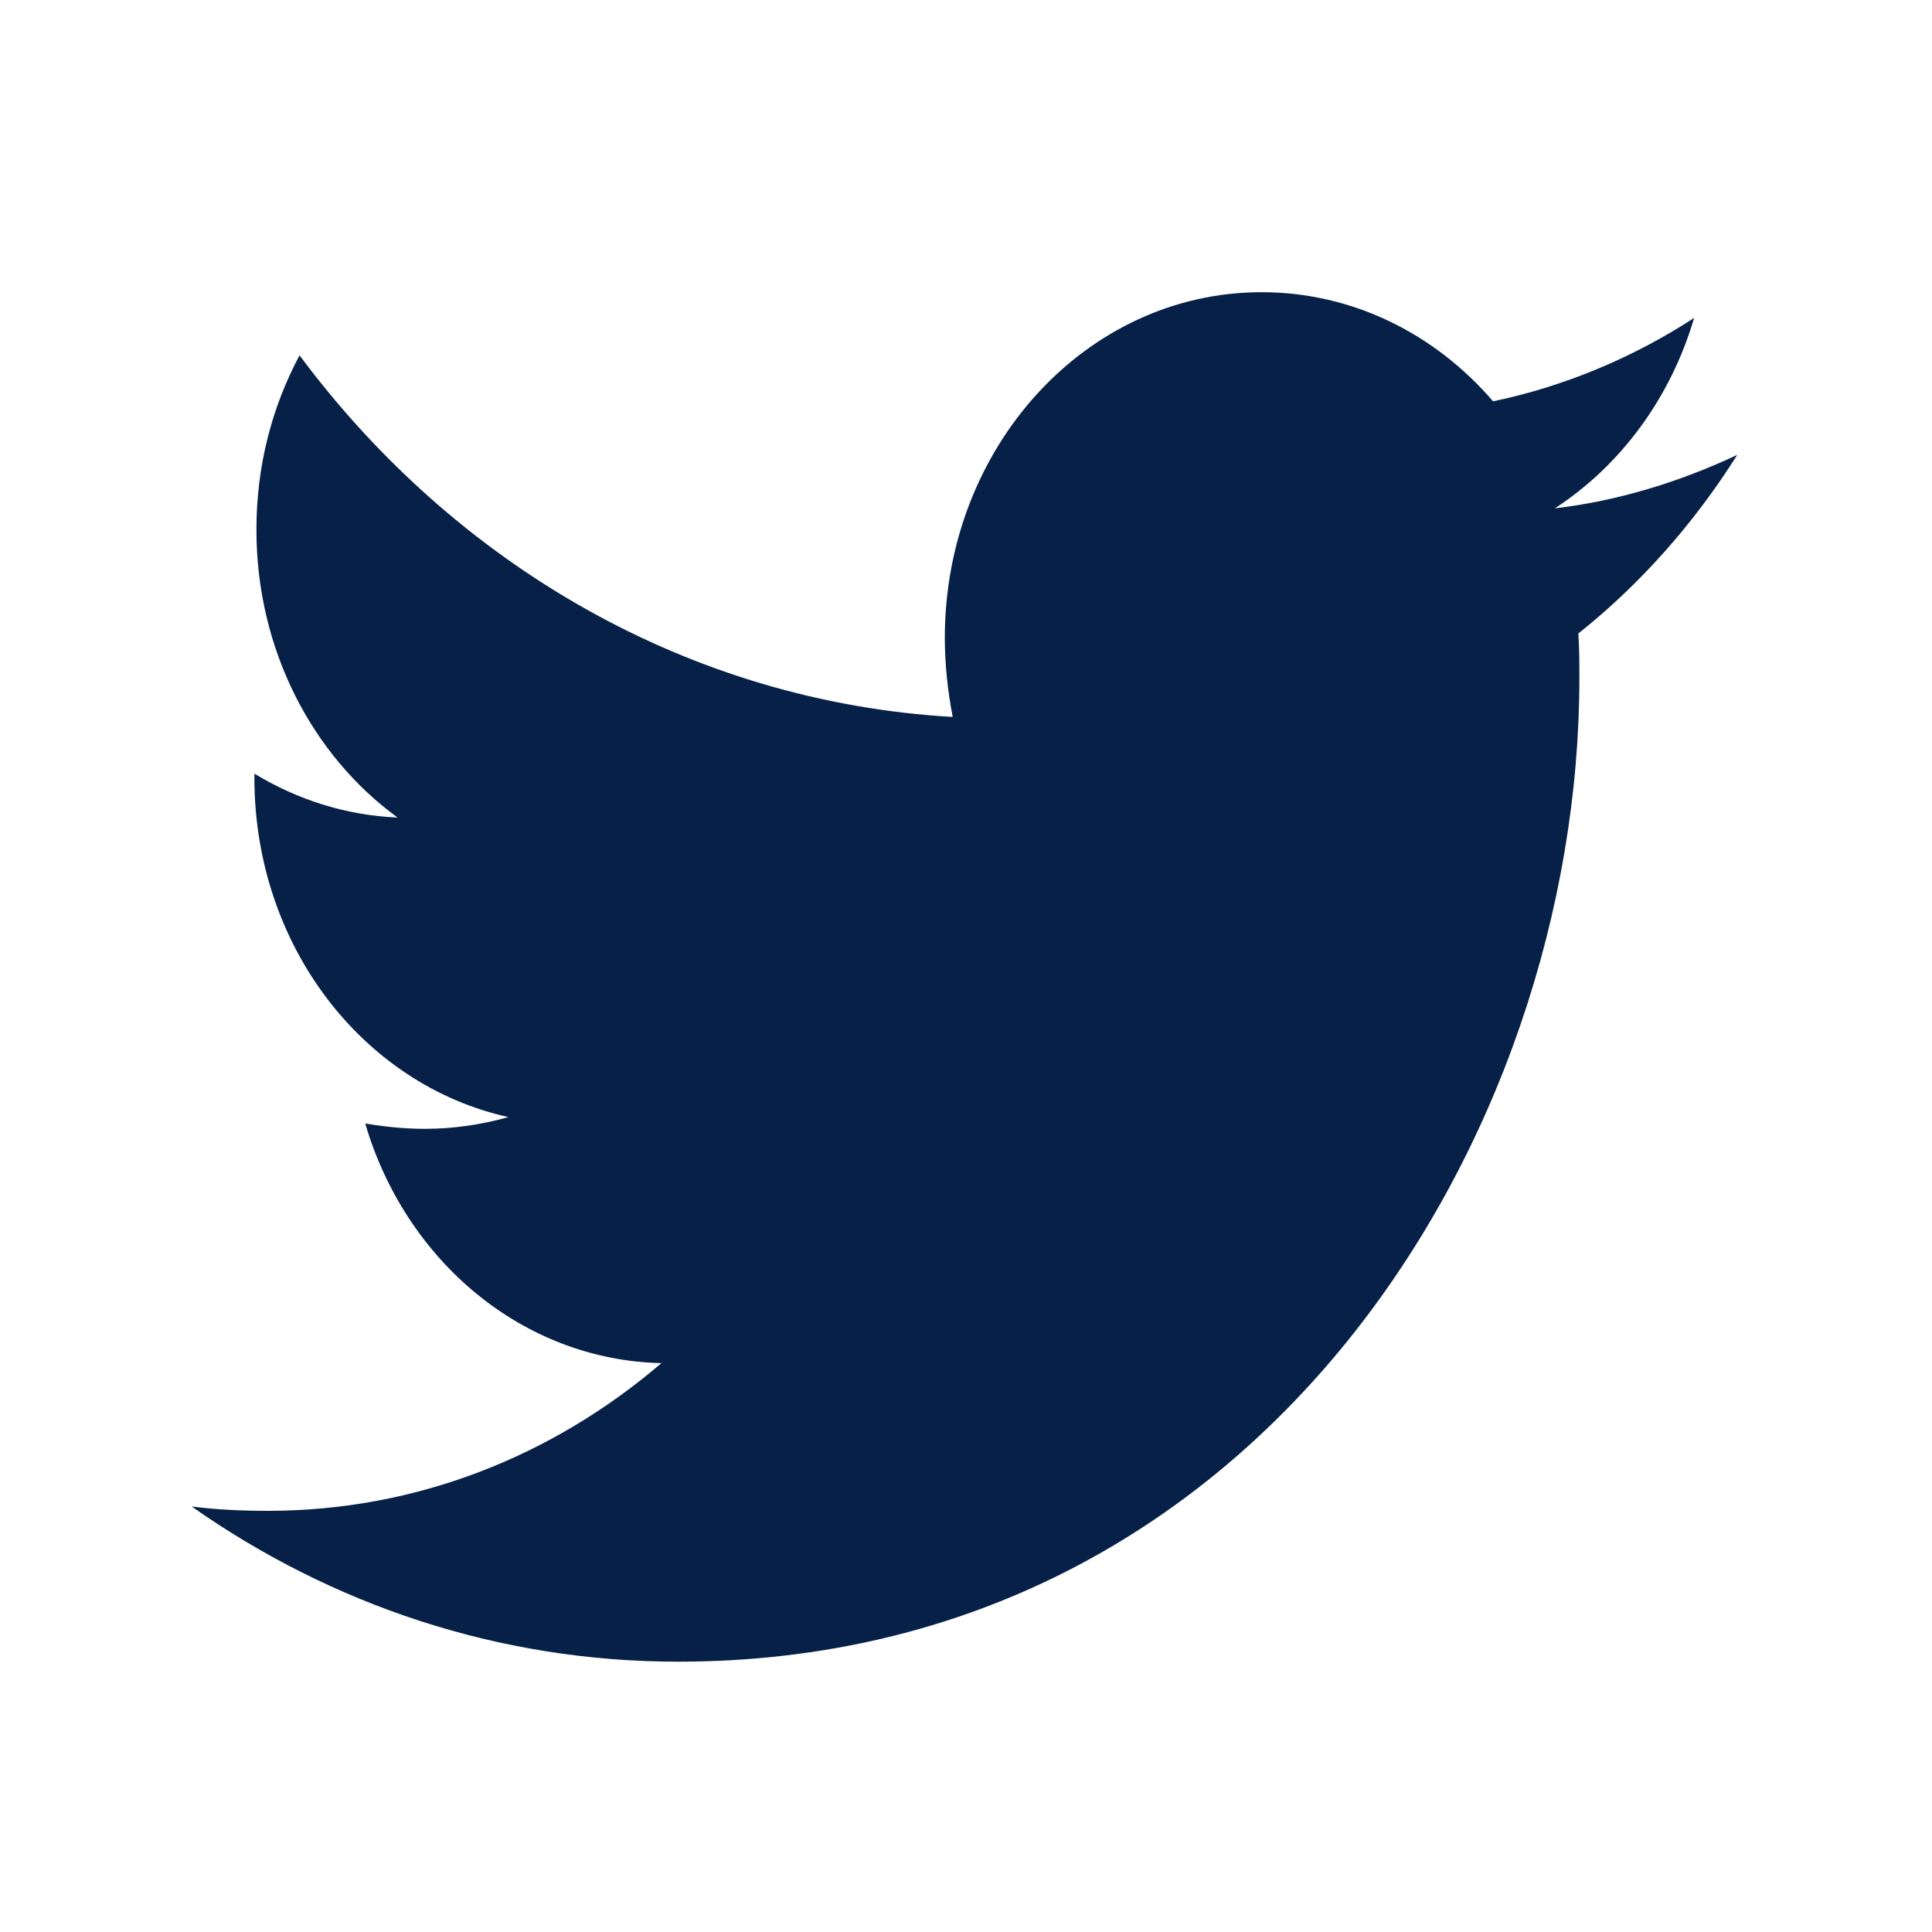 <svg width="25" height="25" viewBox="0 0 25 25" fill="none" xmlns="http://www.w3.org/2000/svg">
<path d="M20.424 8.197C20.437 8.391 20.437 8.585 20.437 8.779C20.437 14.69 16.312 21.502 8.774 21.502C6.452 21.502 4.295 20.768 2.48 19.494C2.81 19.536 3.127 19.55 3.47 19.55C5.386 19.55 7.15 18.844 8.559 17.639C6.757 17.598 5.246 16.31 4.726 14.538C4.98 14.58 5.234 14.607 5.5 14.607C5.868 14.607 6.236 14.552 6.579 14.455C4.701 14.04 3.292 12.24 3.292 10.066V10.011C3.838 10.343 4.472 10.551 5.145 10.579C4.041 9.776 3.318 8.405 3.318 6.855C3.318 6.024 3.521 5.263 3.876 4.598C5.894 7.311 8.927 9.083 12.328 9.277C12.264 8.945 12.226 8.599 12.226 8.253C12.226 5.789 14.054 3.781 16.325 3.781C17.505 3.781 18.571 4.321 19.32 5.193C20.247 5 21.135 4.626 21.922 4.114C21.617 5.152 20.97 6.024 20.12 6.578C20.945 6.481 21.744 6.232 22.48 5.886C21.922 6.772 21.224 7.561 20.424 8.197Z" fill="#062047"/>
</svg>
